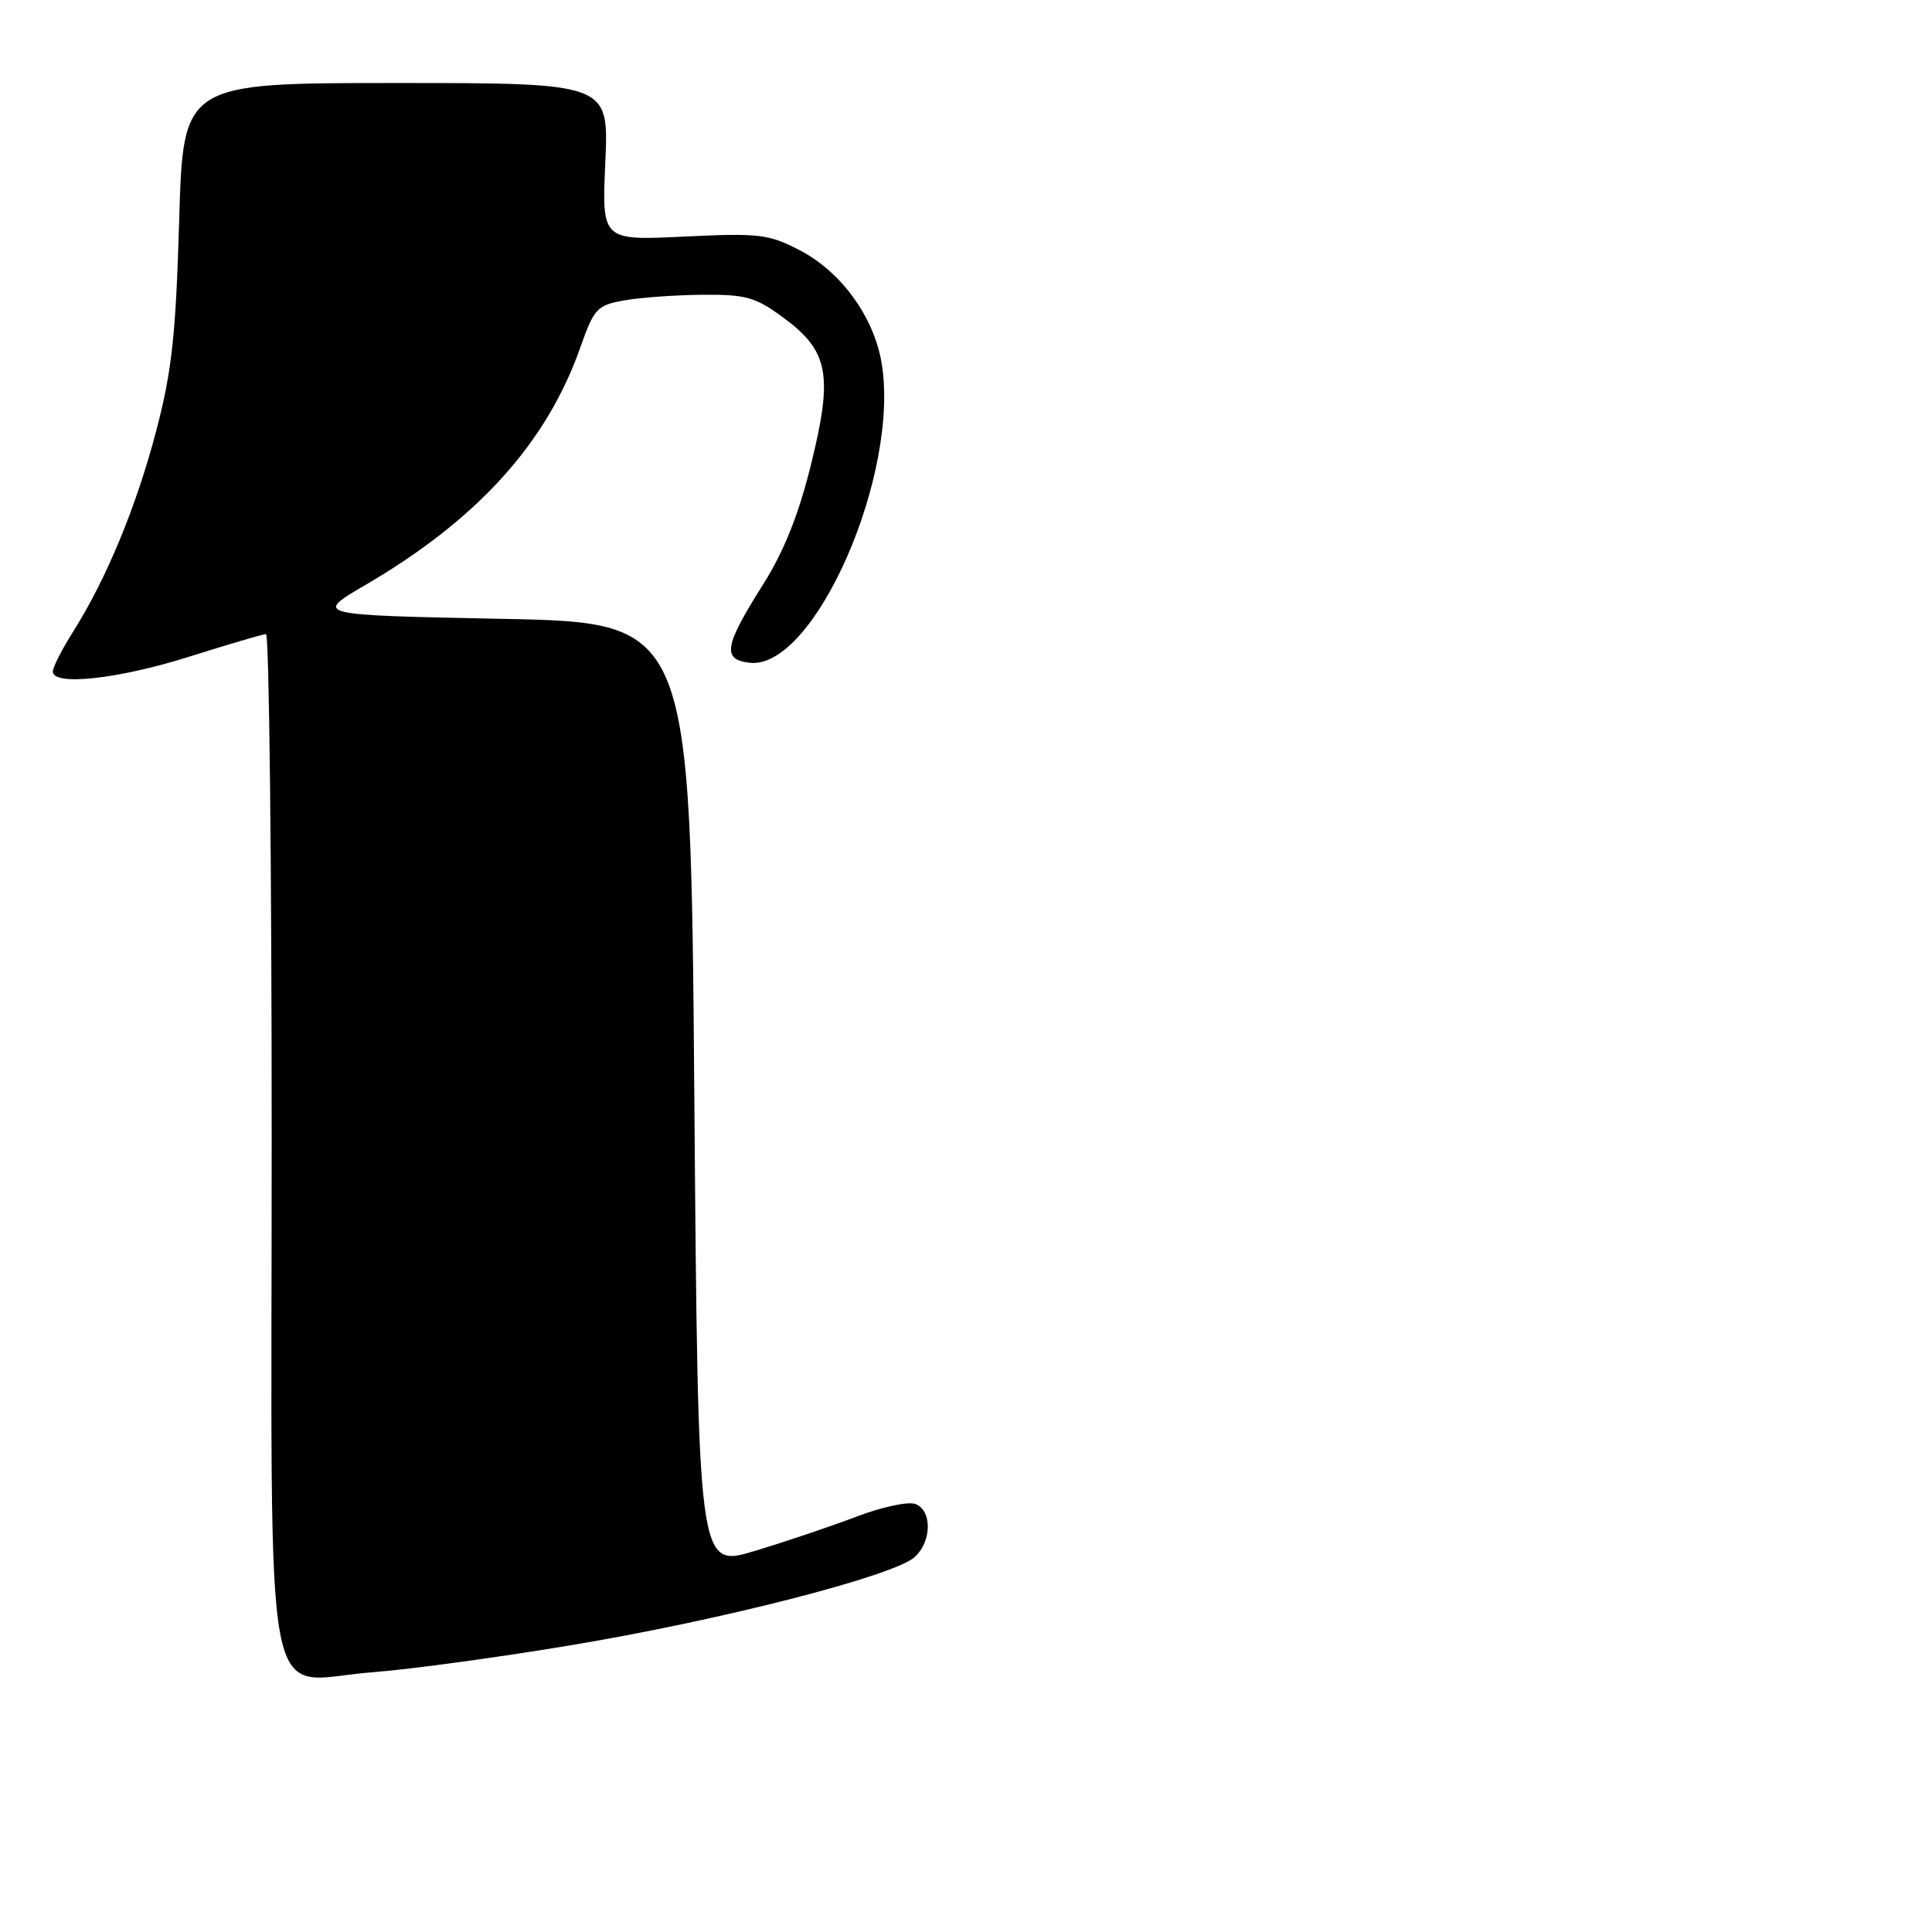 <?xml version="1.0" encoding="UTF-8" standalone="no"?>
<!DOCTYPE svg PUBLIC "-//W3C//DTD SVG 1.1//EN" "http://www.w3.org/Graphics/SVG/1.1/DTD/svg11.dtd" >
<svg xmlns="http://www.w3.org/2000/svg" xmlns:xlink="http://www.w3.org/1999/xlink" version="1.1" viewBox="0 0 256 256">
 <g >
 <path fill="currentColor"
d=" M 76.19 217.91 C 95.99 214.58 118.47 208.79 121.20 206.32 C 123.47 204.26 123.53 200.14 121.30 199.29 C 120.37 198.93 116.88 199.67 113.55 200.94 C 110.22 202.21 104.12 204.27 100.00 205.51 C 92.50 207.78 92.50 207.78 92.00 145.14 C 91.50 82.50 91.50 82.50 66.54 82.00 C 41.59 81.50 41.59 81.50 48.44 77.50 C 63.30 68.81 72.45 58.69 76.91 46.00 C 78.71 40.89 79.11 40.45 82.67 39.81 C 84.78 39.43 89.45 39.09 93.05 39.06 C 98.84 39.01 100.09 39.36 103.77 42.07 C 109.81 46.50 110.41 49.66 107.46 61.56 C 105.82 68.20 103.87 73.08 101.12 77.43 C 95.96 85.60 95.65 87.40 99.33 87.82 C 107.90 88.81 119.34 62.71 116.80 48.00 C 115.75 41.93 111.43 36.00 105.99 33.17 C 101.86 31.02 100.63 30.87 90.62 31.35 C 79.74 31.87 79.74 31.87 80.21 21.44 C 80.67 11.00 80.67 11.00 52.47 11.00 C 24.27 11.00 24.27 11.00 23.74 29.25 C 23.30 44.31 22.78 49.16 20.72 57.01 C 18.09 67.07 14.10 76.73 9.67 83.73 C 8.20 86.06 7.00 88.42 7.00 88.98 C 7.00 90.93 15.65 89.99 25.05 87.02 C 30.25 85.38 34.84 84.03 35.25 84.02 C 35.66 84.01 36.00 114.15 36.00 151.00 C 36.00 230.35 34.55 222.70 49.38 221.58 C 54.39 221.20 66.46 219.55 76.19 217.91 Z "/>
</g>
</svg>